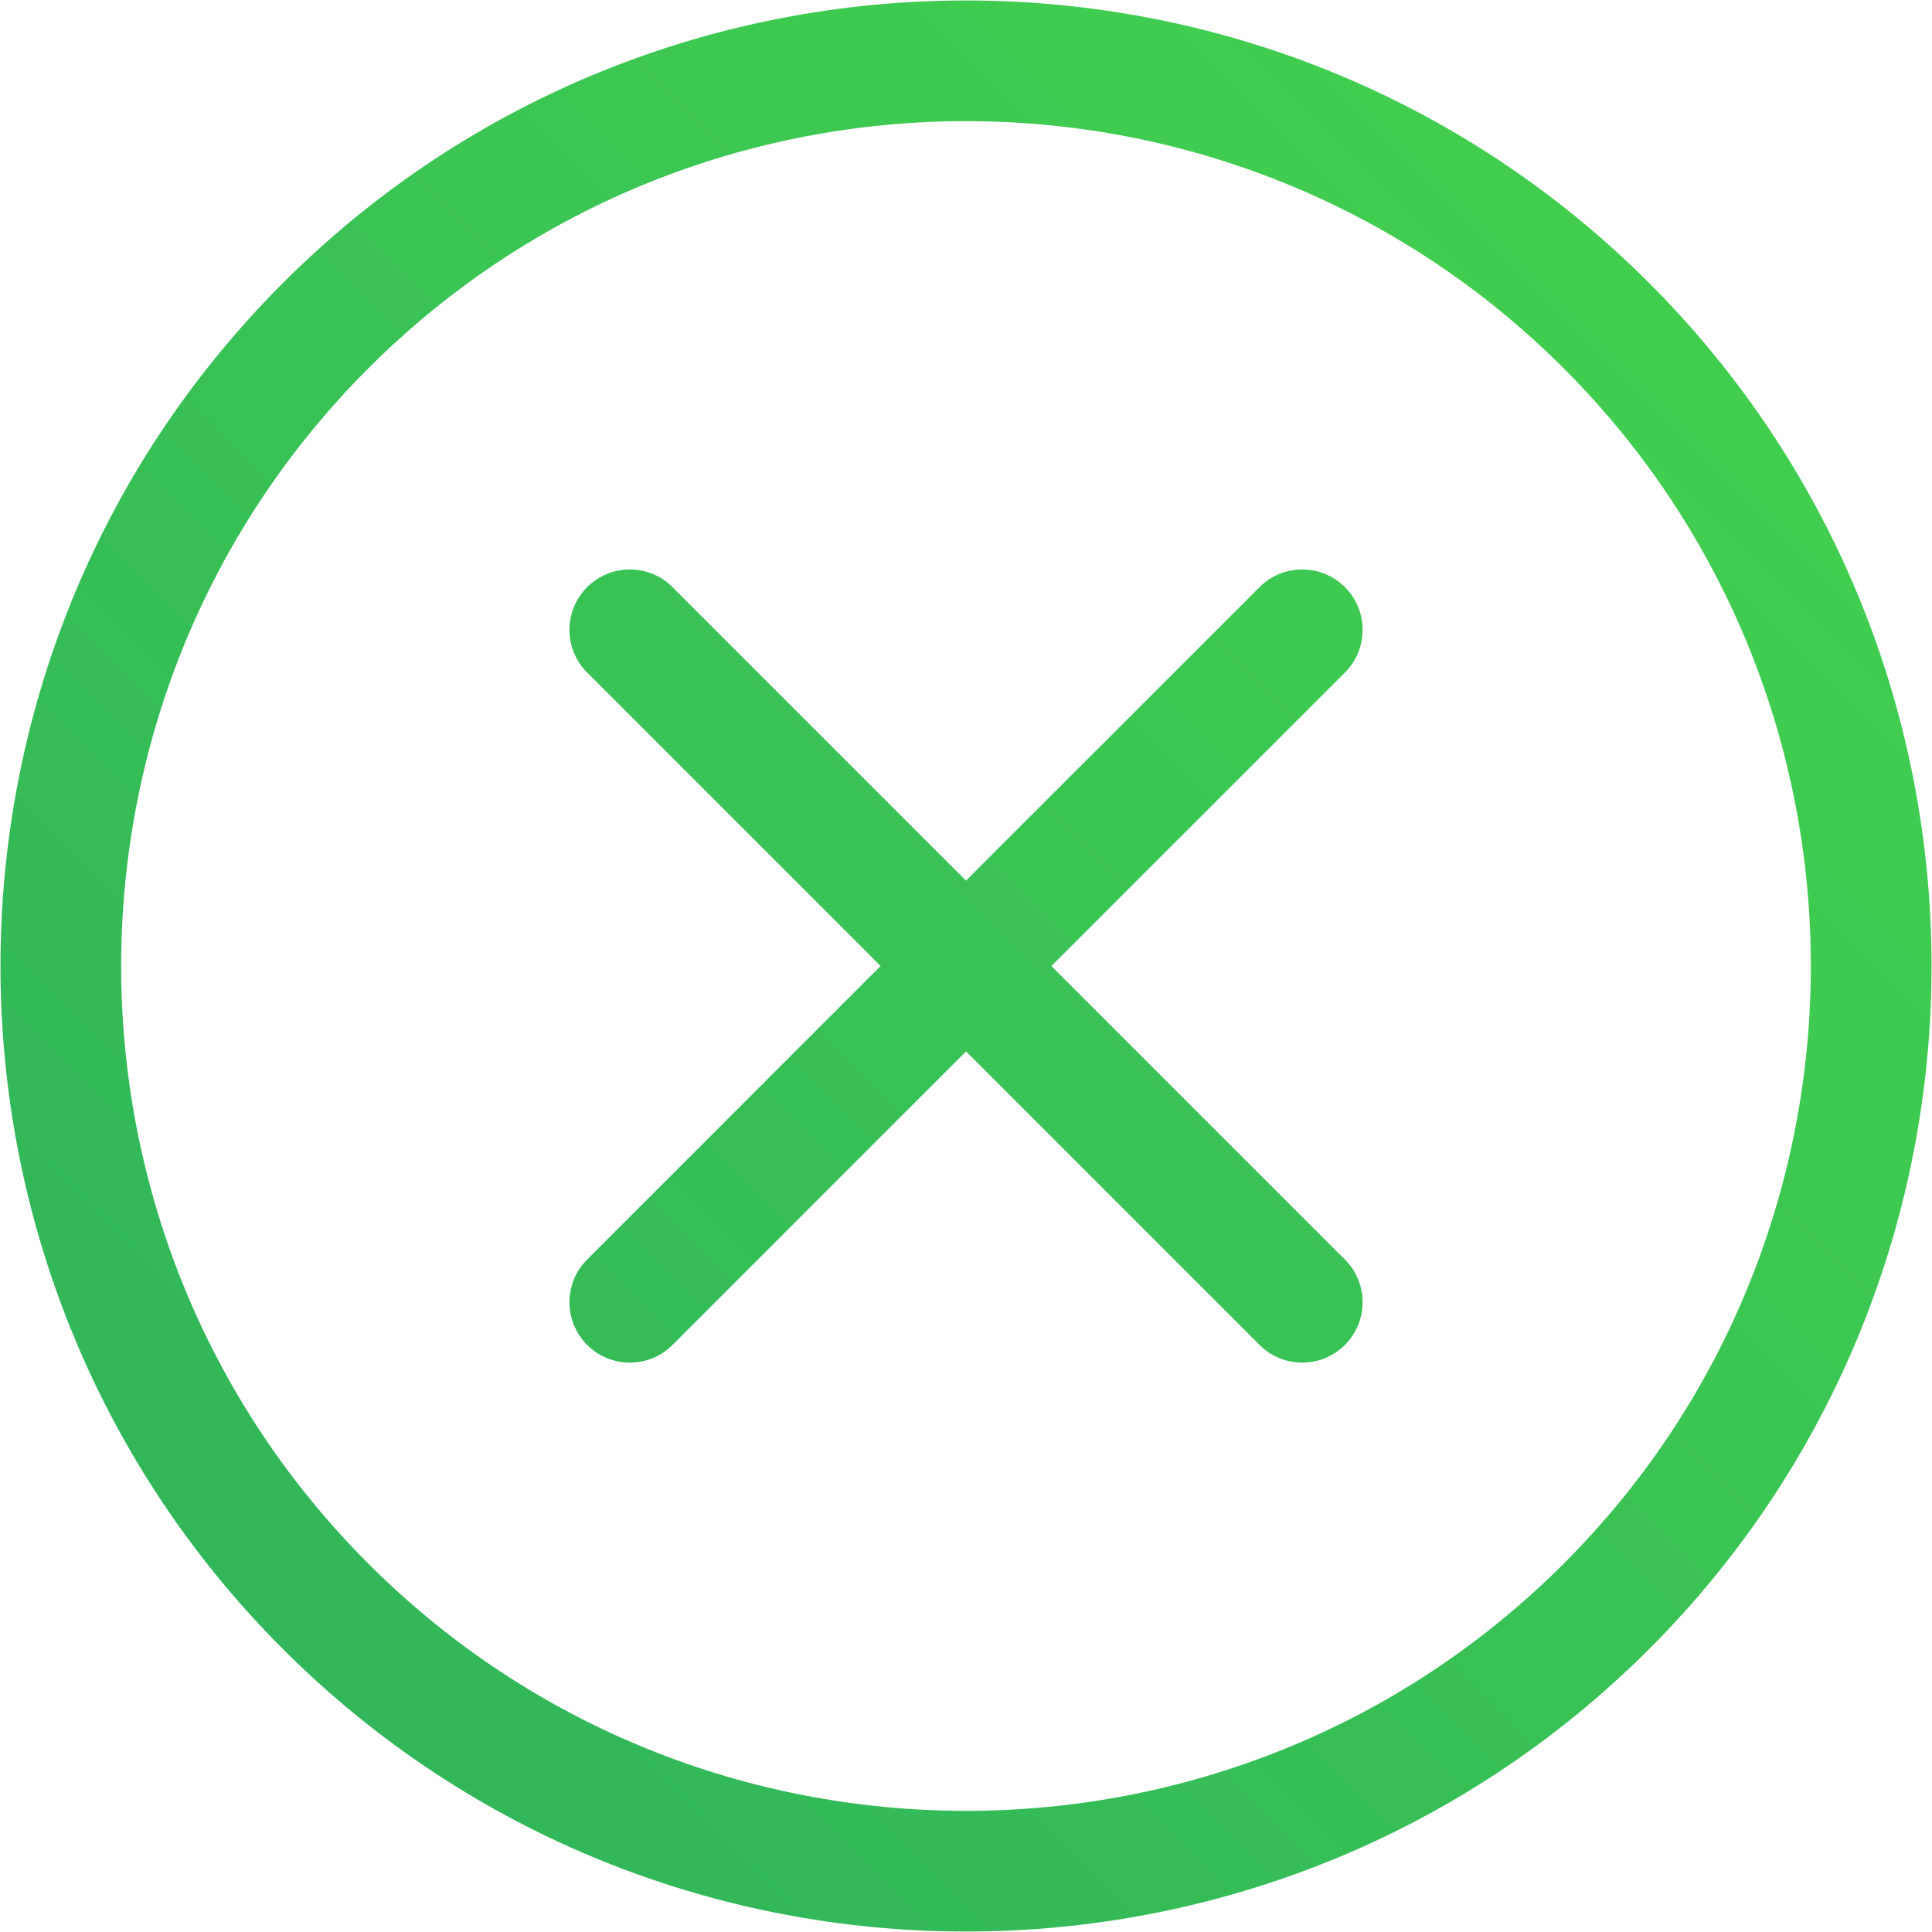 <svg width="30" height="30" viewBox="0 0 30 30" fill="none" xmlns="http://www.w3.org/2000/svg">
<path d="M25.607 4.394C19.758 -1.455 10.242 -1.455 4.394 4.394C-1.455 10.242 -1.455 19.758 4.394 25.607C10.242 31.455 19.758 31.455 25.607 25.607C31.455 19.758 31.455 10.242 25.607 4.394ZM5.72 24.281C0.602 19.164 0.602 10.837 5.72 5.719C10.837 0.602 19.164 0.602 24.281 5.719C29.398 10.837 29.398 19.163 24.281 24.281C19.164 29.398 10.837 29.398 5.72 24.281ZM20.884 20.884C20.517 21.25 19.924 21.25 19.558 20.884L15 16.326L10.443 20.884C10.077 21.25 9.483 21.25 9.117 20.884C8.751 20.517 8.751 19.924 9.117 19.558L13.674 15L9.117 10.443C8.751 10.077 8.751 9.483 9.117 9.117C9.483 8.751 10.077 8.751 10.443 9.117L15 13.674L19.558 9.117C19.924 8.751 20.517 8.751 20.884 9.117C21.25 9.483 21.25 10.077 20.884 10.443L16.326 15L20.884 19.558C21.25 19.924 21.25 20.517 20.884 20.884Z" fill="url(#paint0_linear_27_7987)"/>
<defs>
<linearGradient id="paint0_linear_27_7987" x1="-8.359" y1="46.638" x2="42.513" y2="-4.234" gradientUnits="userSpaceOnUse">
<stop stop-color="#24A363"/>
<stop offset="1" stop-color="#4BDD48"/>
</linearGradient>
</defs>
</svg>
